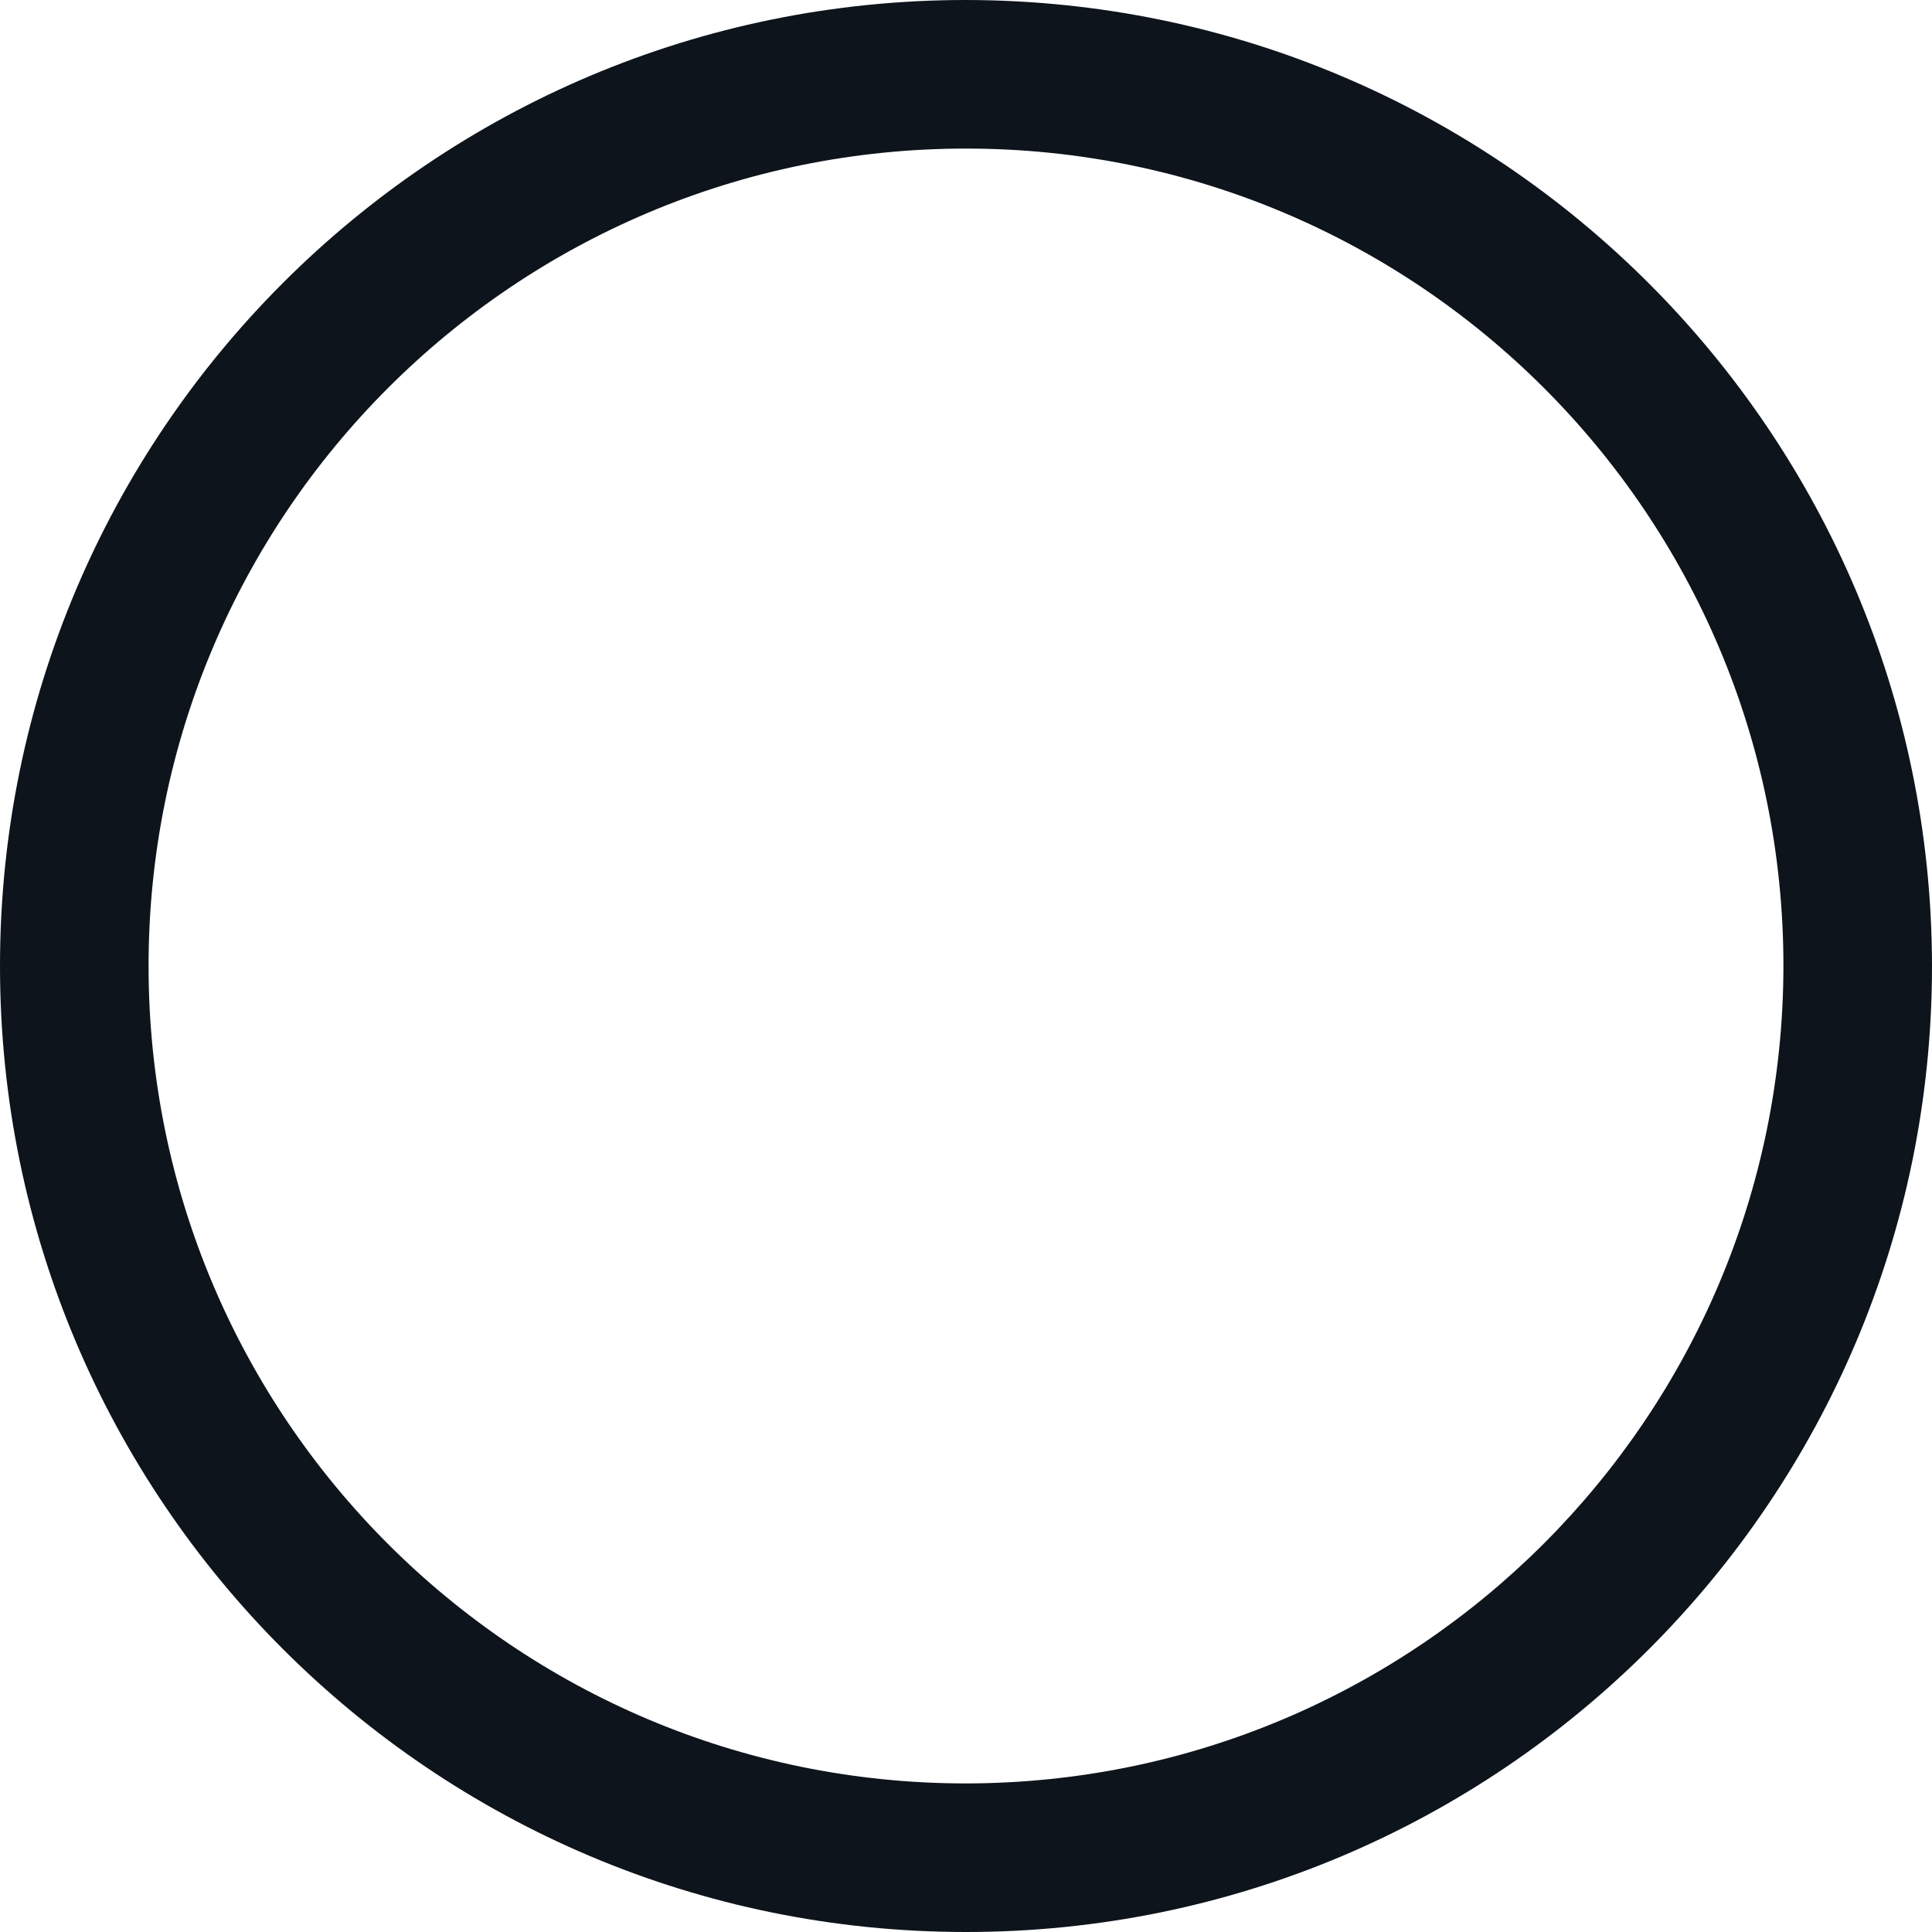 <svg width="20" height="20" viewBox="0 0 20 20" fill="none" xmlns="http://www.w3.org/2000/svg">
<path fill-rule="evenodd" clip-rule="evenodd" d="M10 0C4.477 0 0 4.477 0 10C0 15.523 4.477 20 10 20C15.523 20 20 15.523 20 10C19.994 4.48 15.52 0.006 10 0ZM10 18.462C5.327 18.462 1.538 14.673 1.538 10C1.538 5.327 5.327 1.538 10 1.538C14.673 1.538 18.462 5.327 18.462 10C18.456 14.671 14.671 18.456 10 18.462Z" fill="#0D141C"/>
</svg>
